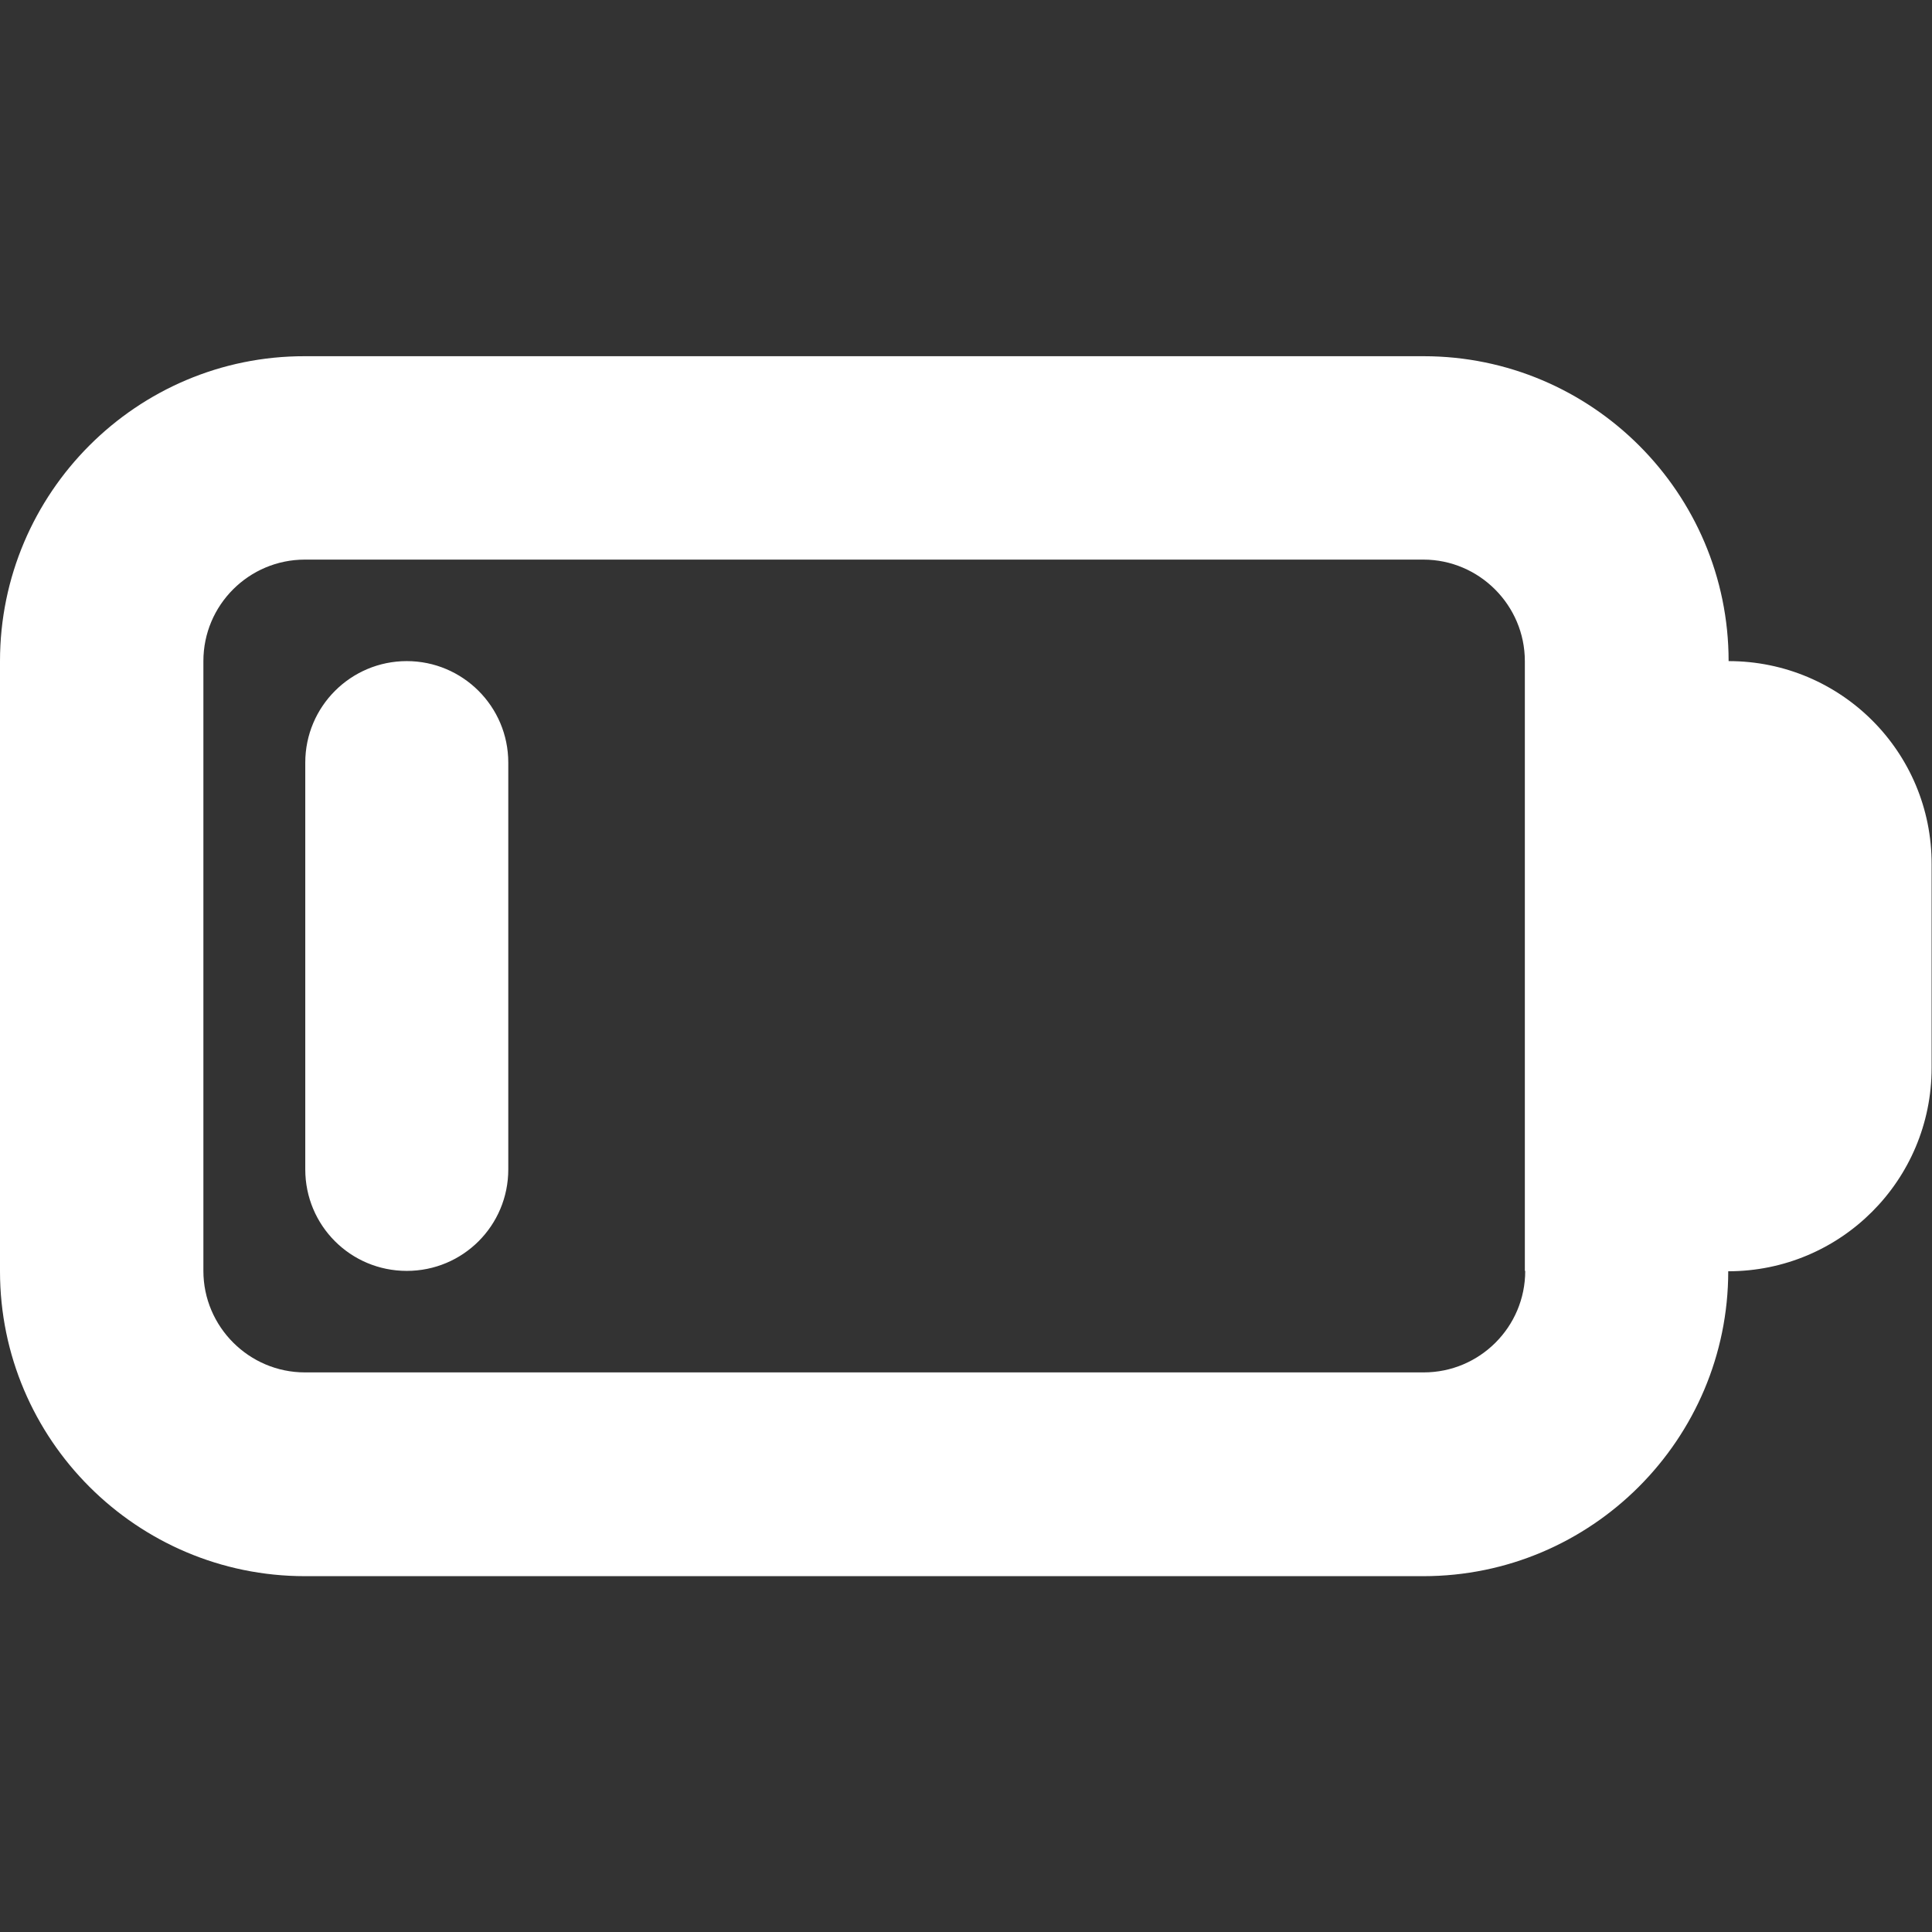<?xml version="1.0" encoding="utf-8"?>
<!-- Generator: Adobe Illustrator 24.1.1, SVG Export Plug-In . SVG Version: 6.00 Build 0)  -->
<svg fill="white" version="1.1" id="Layer_1" xmlns="http://www.w3.org/2000/svg" xmlns:xlink="http://www.w3.org/1999/xlink" x="0px" y="0px"
	 viewBox="0 0 512 512" style="enable-background:new 0 0 512 512;" xml:space="preserve">
<rect x="0" y="0" width="512" height="512" fill="#333333" stroke="none"/>
<g>
	<path d="M107.8,336.8c-14.9,0-26.9-12-26.9-26.9V202.1c0-14.9,12.1-26.9,26.9-26.9s26.9,12,26.9,26.9v107.8
		C134.7,324.8,122.7,336.8,107.8,336.8z M458.1,175.2c0-44.6-36.3-80.8-80.8-80.8H80.8C36.3,94.3,0,130.6,0,175.2v161.7
		c0,44.6,36.3,80.8,80.8,80.8h296.4c44.6,0,80.8-36.3,80.8-80.8c29.8,0,53.9-24.1,53.9-53.9v-53.9
		C512,199.3,487.9,175.2,458.1,175.2z M404.2,336.8c0,14.9-12.1,26.9-26.9,26.9H80.8c-14.8,0-26.9-12.1-26.9-26.9V175.2
		c0-14.9,12.1-26.9,26.9-26.9h296.4c14.8,0,26.9,12.1,26.9,26.9V336.8z"/>
</g>
</svg>
